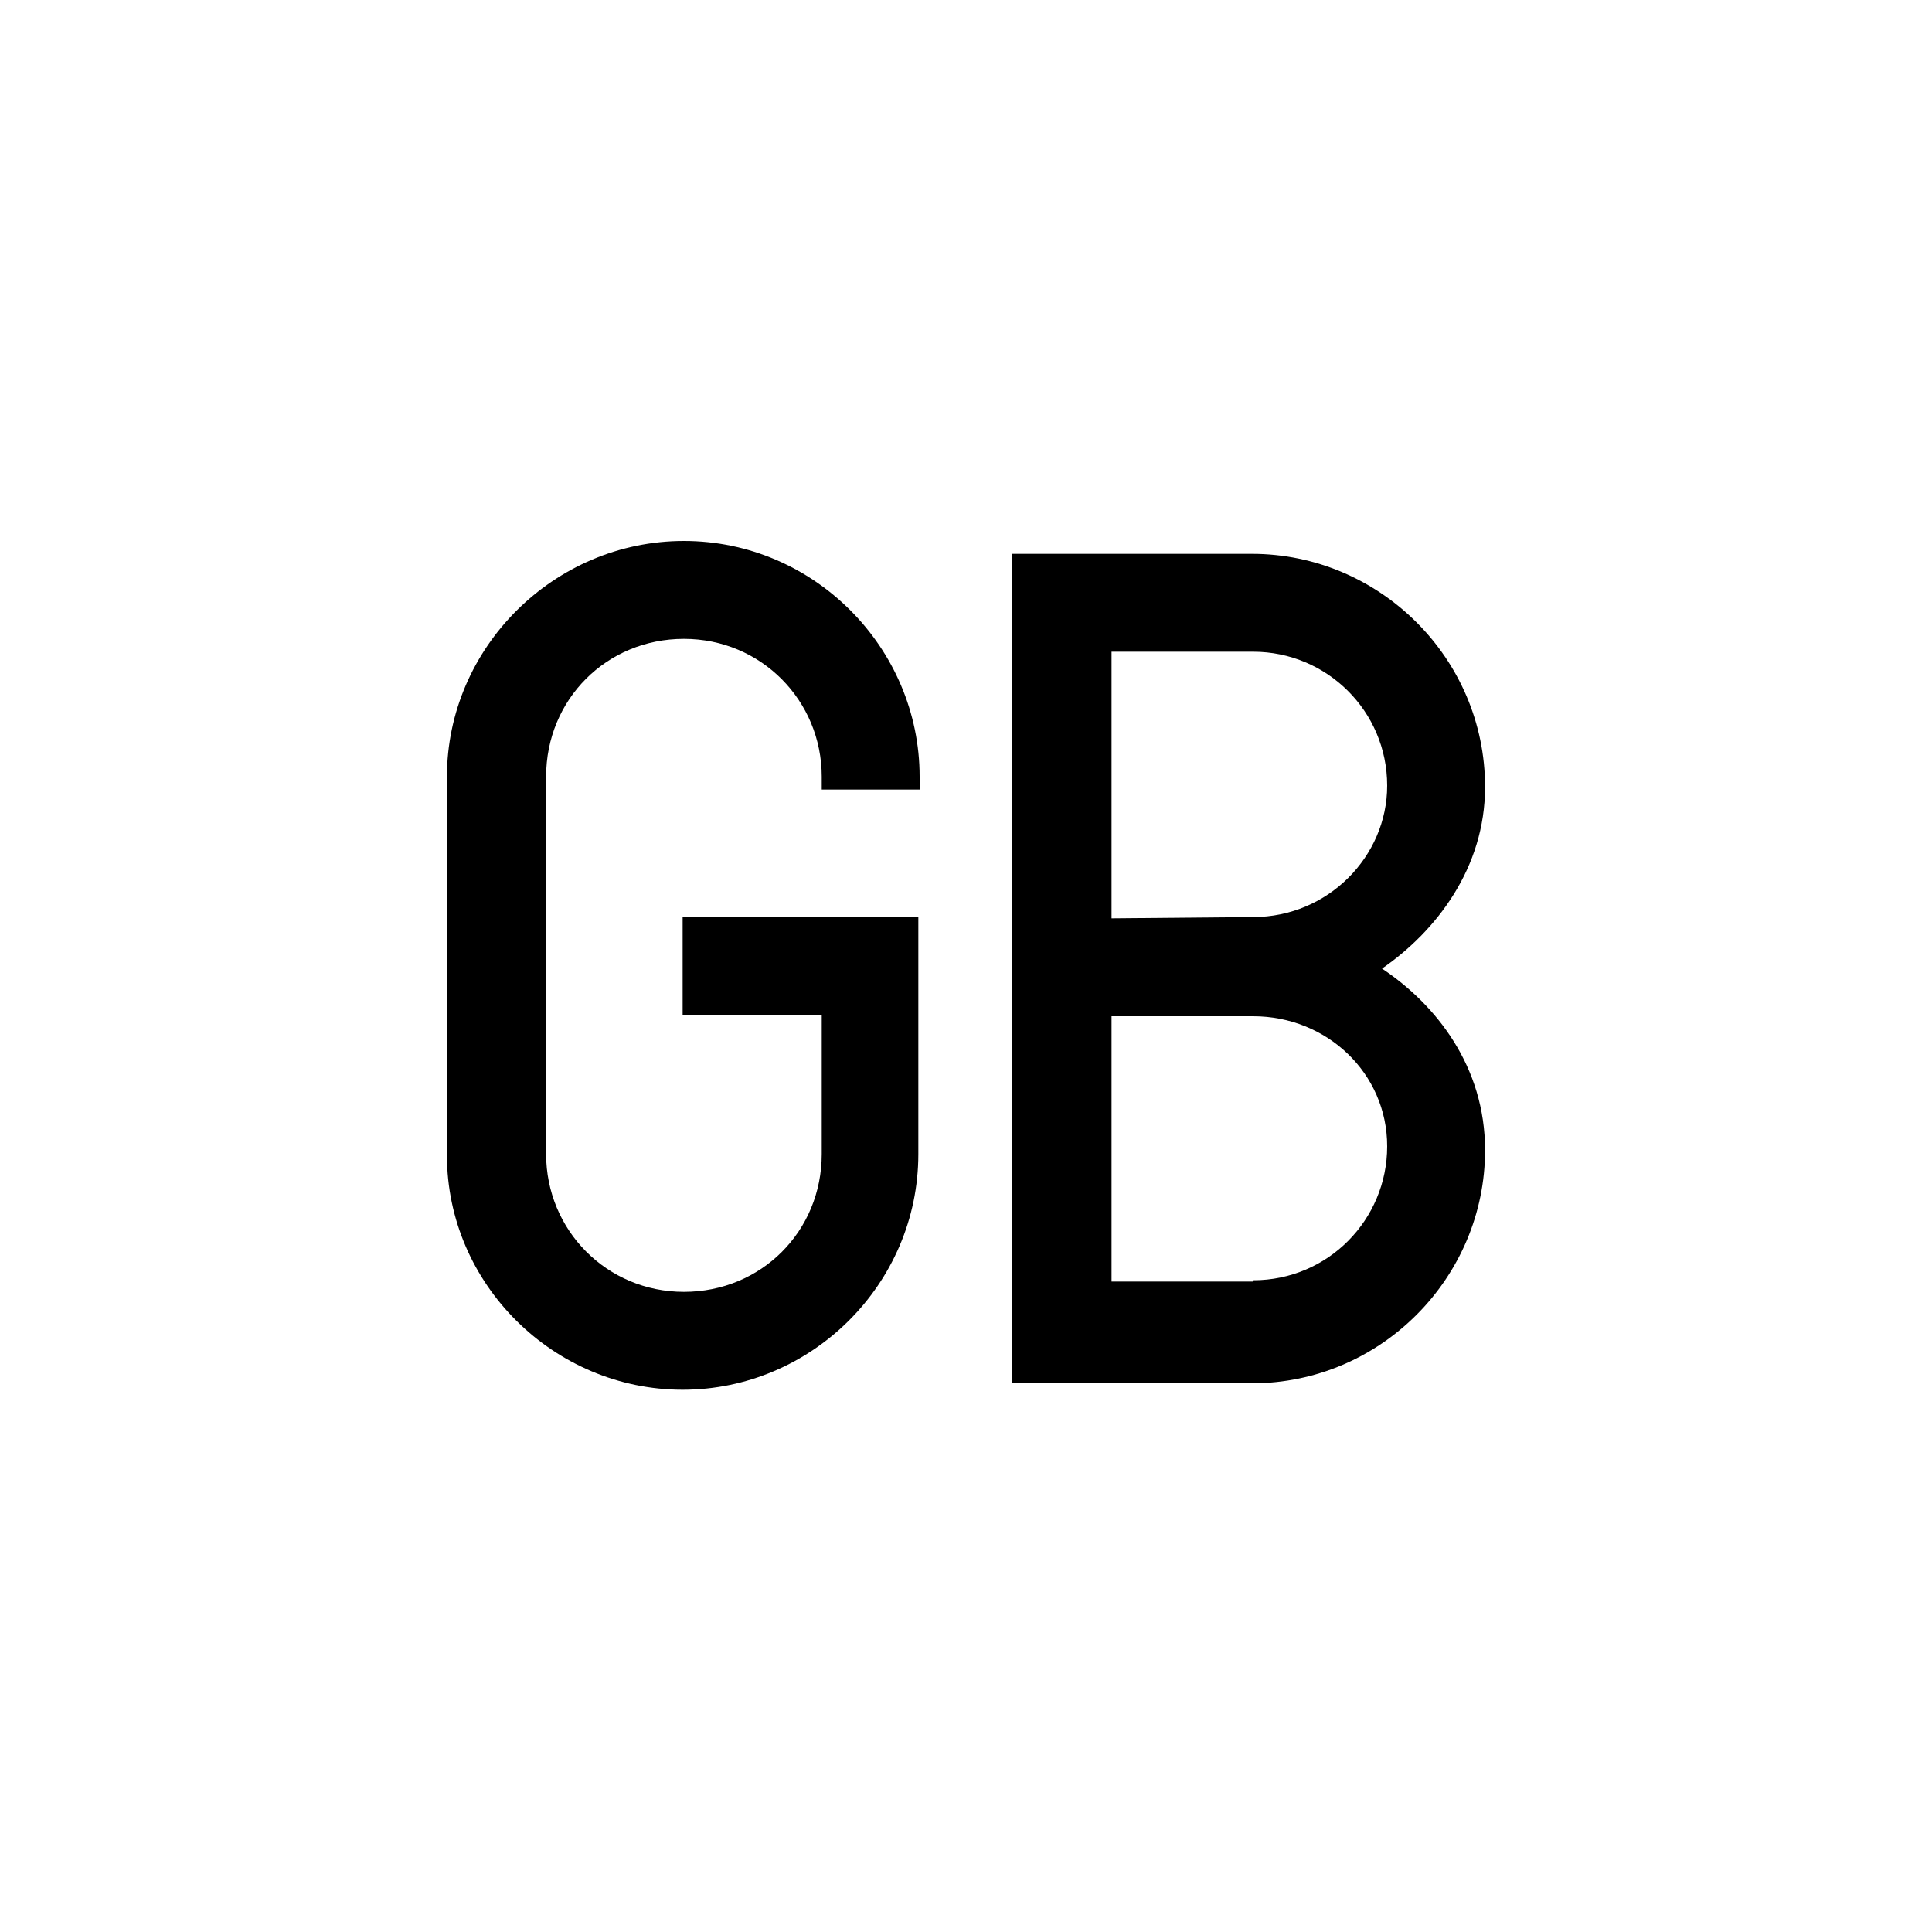 <?xml version="1.0" encoding="utf-8"?>
<!-- Generator: Adobe Illustrator 23.1.1, SVG Export Plug-In . SVG Version: 6.00 Build 0)  -->
<svg version="1.1" id="GB" xmlns="http://www.w3.org/2000/svg" xmlns:xlink="http://www.w3.org/1999/xlink" x="0px" y="0px"
	 viewBox="0 0 150 150" style="enable-background:new 0 0 150 150;" xml:space="preserve">
<g>
	<path d="M34.7,89.7V60.3C34.7,50.3,43,42,53.1,42s18.3,8.3,18.3,18.3v1h-7.6v-1c0-5.9-4.7-10.7-10.7-10.7s-10.7,4.7-10.7,10.7v29.3
		c0,5.9,4.7,10.7,10.7,10.7s10.7-4.7,10.7-10.7V78.8H53v-7.6h18.3v18.4c0,10.1-8.3,18.3-18.3,18.3S34.7,99.7,34.7,89.7z"/>
	<path d="M78.6,43h18.6c9.9,0,18.1,8.1,18.1,18.1c0,6.3-3.8,11.2-8,14.1c4.2,2.8,8,7.6,8,14.1c0,9.9-8.1,18.1-18.1,18.1H78.6V43z
		 M97.3,71.2c5.8,0,10.4-4.7,10.4-10.2c0-5.8-4.7-10.4-10.4-10.4h-11v20.7L97.3,71.2L97.3,71.2z M97.3,99.4
		c5.8,0,10.4-4.7,10.4-10.4c0-5.7-4.7-10.1-10.4-10.1h-11v20.6H97.3z"/>
</g>
</svg>

